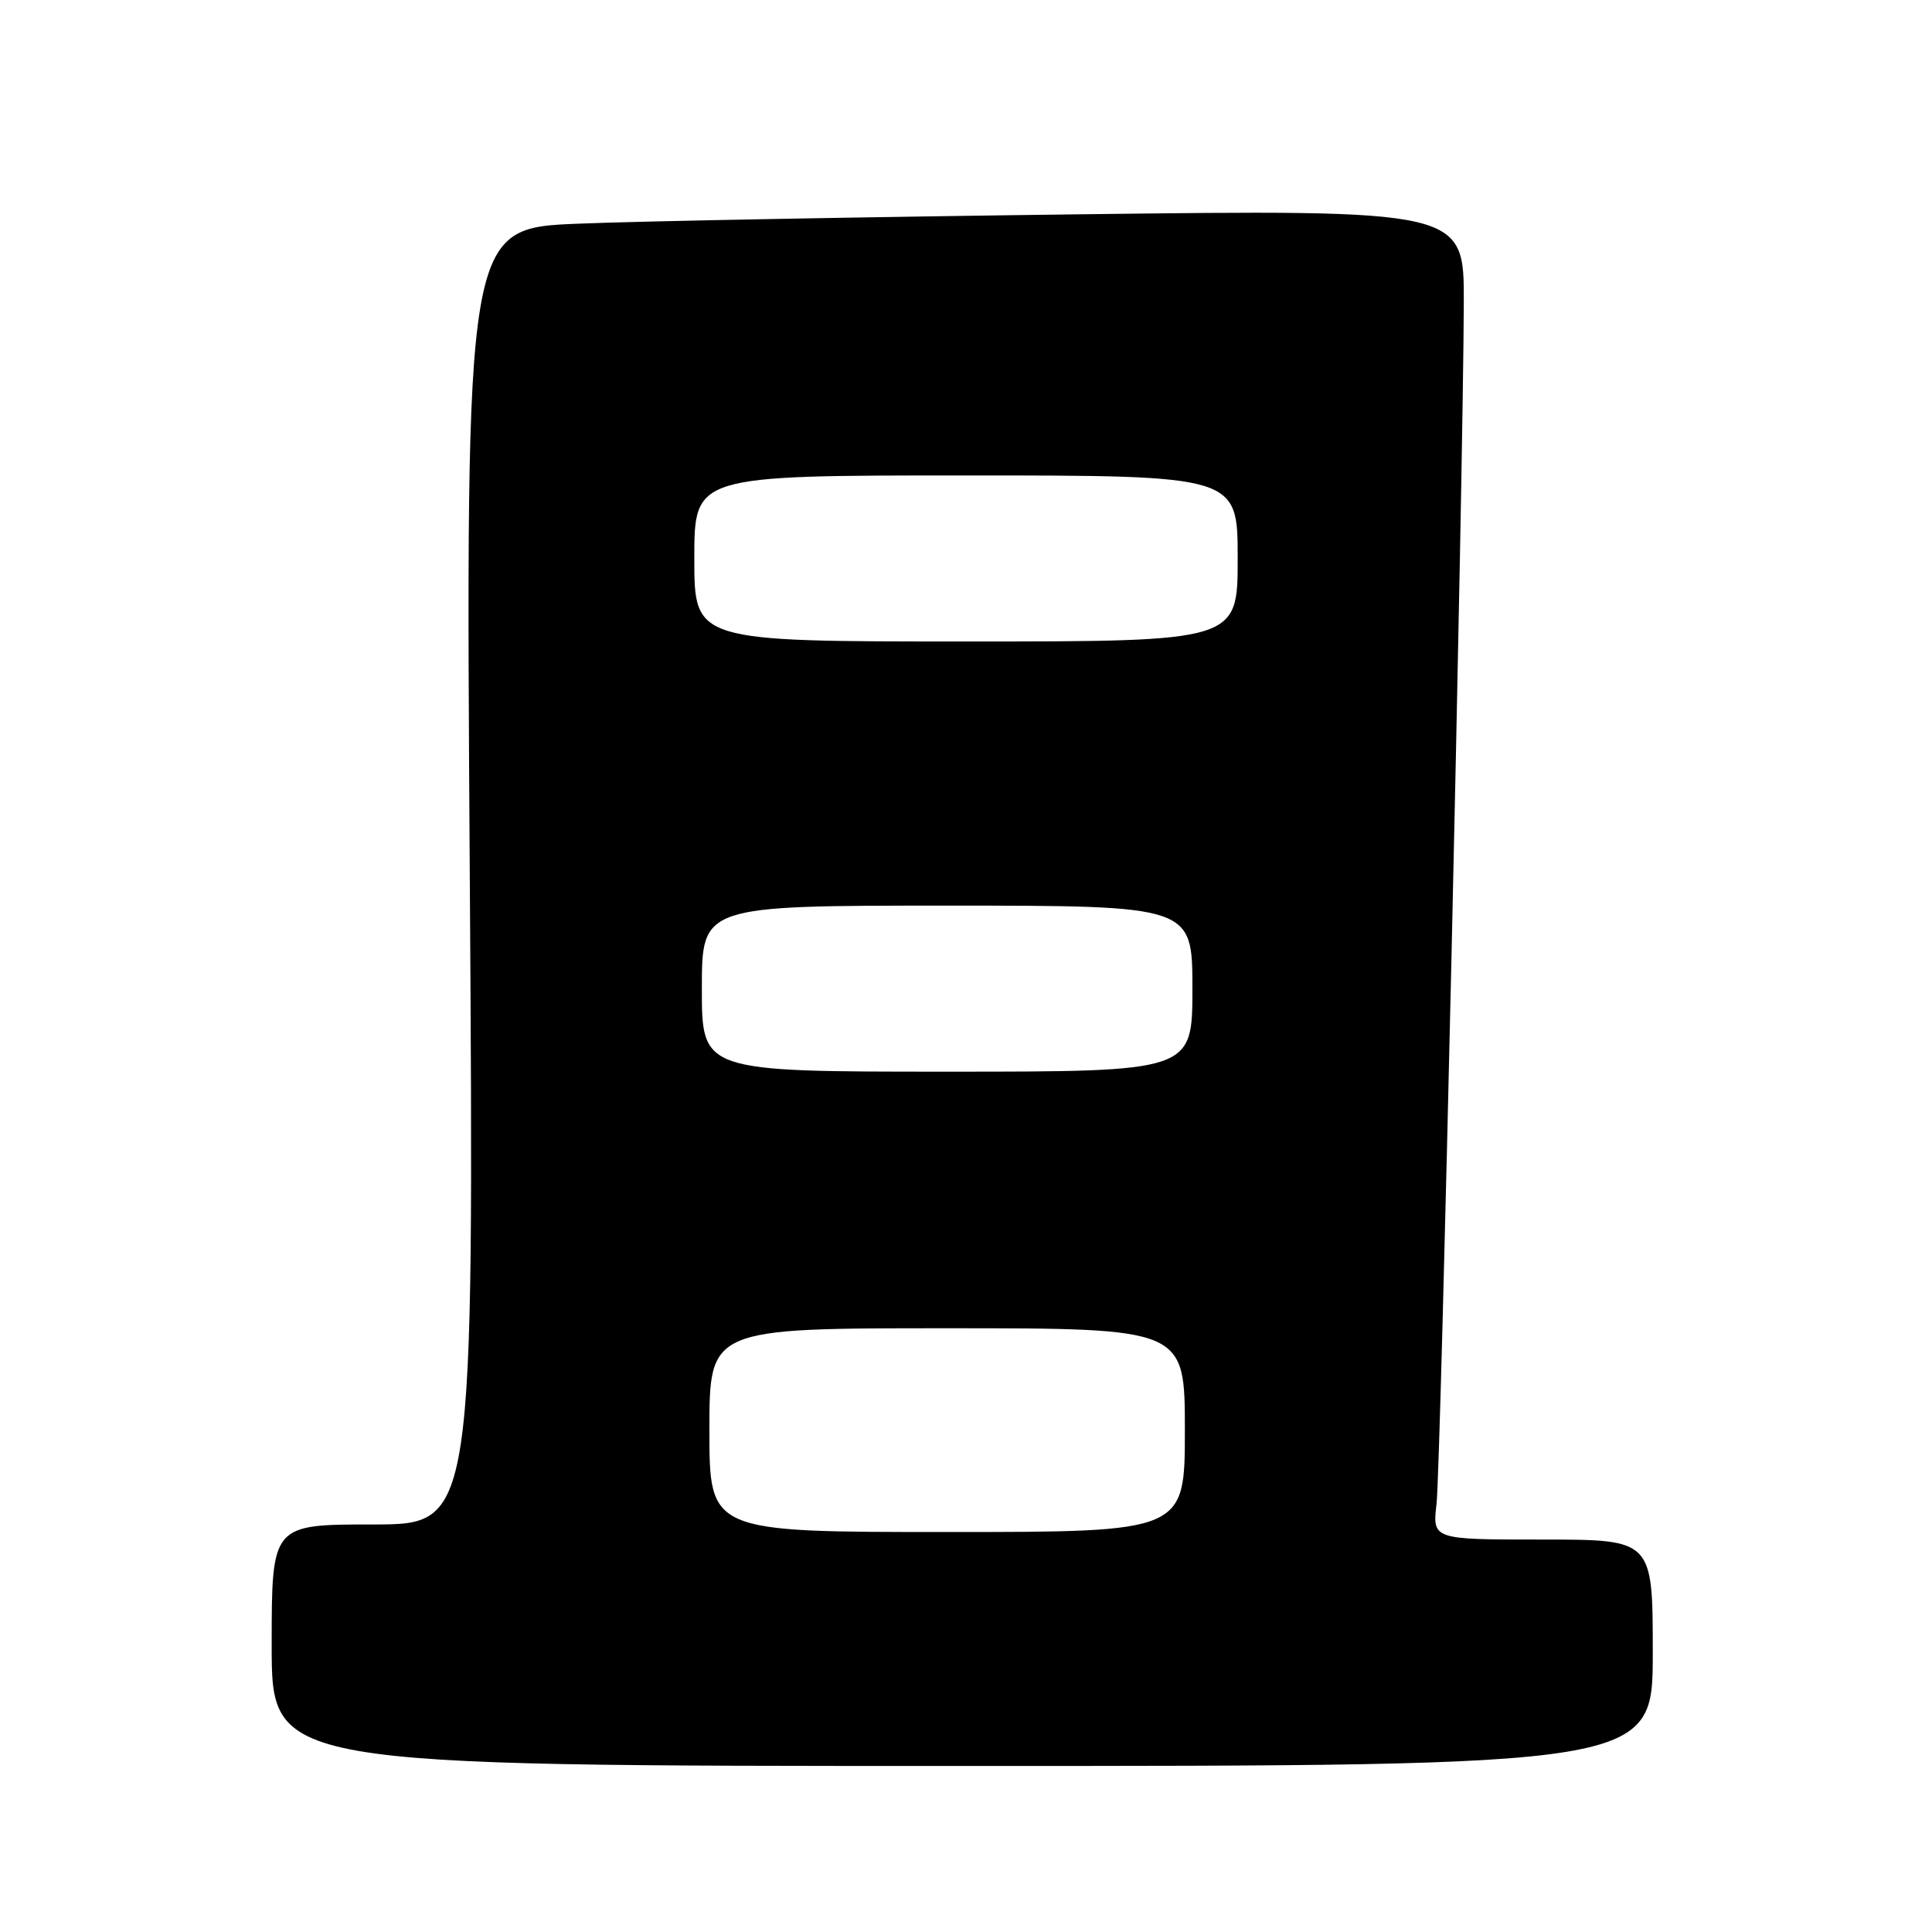 <?xml version="1.0" encoding="UTF-8" standalone="no"?>
<!DOCTYPE svg PUBLIC "-//W3C//DTD SVG 1.1//EN" "http://www.w3.org/Graphics/SVG/1.1/DTD/svg11.dtd" >
<svg xmlns="http://www.w3.org/2000/svg" xmlns:xlink="http://www.w3.org/1999/xlink" version="1.1" viewBox="0 0 256 256">
 <g >
 <path fill="currentColor"
d=" M 219.00 219.00 C 219.00 204.00 219.00 204.00 204.40 204.00 C 189.80 204.00 189.80 204.00 190.35 199.25 C 190.91 194.45 193.89 62.97 193.96 40.13 C 194.00 27.77 194.00 27.77 142.75 28.40 C 114.56 28.75 84.79 29.30 76.60 29.64 C 61.69 30.24 61.69 30.24 62.25 116.12 C 62.81 202.00 62.81 202.00 49.41 202.00 C 36.00 202.00 36.00 202.00 36.00 218.00 C 36.00 234.00 36.00 234.00 127.50 234.00 C 219.00 234.00 219.00 234.00 219.00 219.00 Z  M 94.00 189.50 C 94.00 176.00 94.00 176.00 125.50 176.00 C 157.00 176.00 157.00 176.00 157.00 189.50 C 157.00 203.00 157.00 203.00 125.50 203.00 C 94.00 203.00 94.00 203.00 94.00 189.50 Z  M 93.00 131.00 C 93.00 120.00 93.00 120.00 125.50 120.00 C 158.00 120.00 158.00 120.00 158.00 131.00 C 158.00 142.00 158.00 142.00 125.50 142.00 C 93.00 142.00 93.00 142.00 93.00 131.00 Z  M 92.00 74.00 C 92.00 63.00 92.00 63.00 128.00 63.00 C 164.00 63.00 164.00 63.00 164.00 74.00 C 164.00 85.00 164.00 85.00 128.00 85.00 C 92.00 85.00 92.00 85.00 92.00 74.00 Z "/>
</g>
</svg>